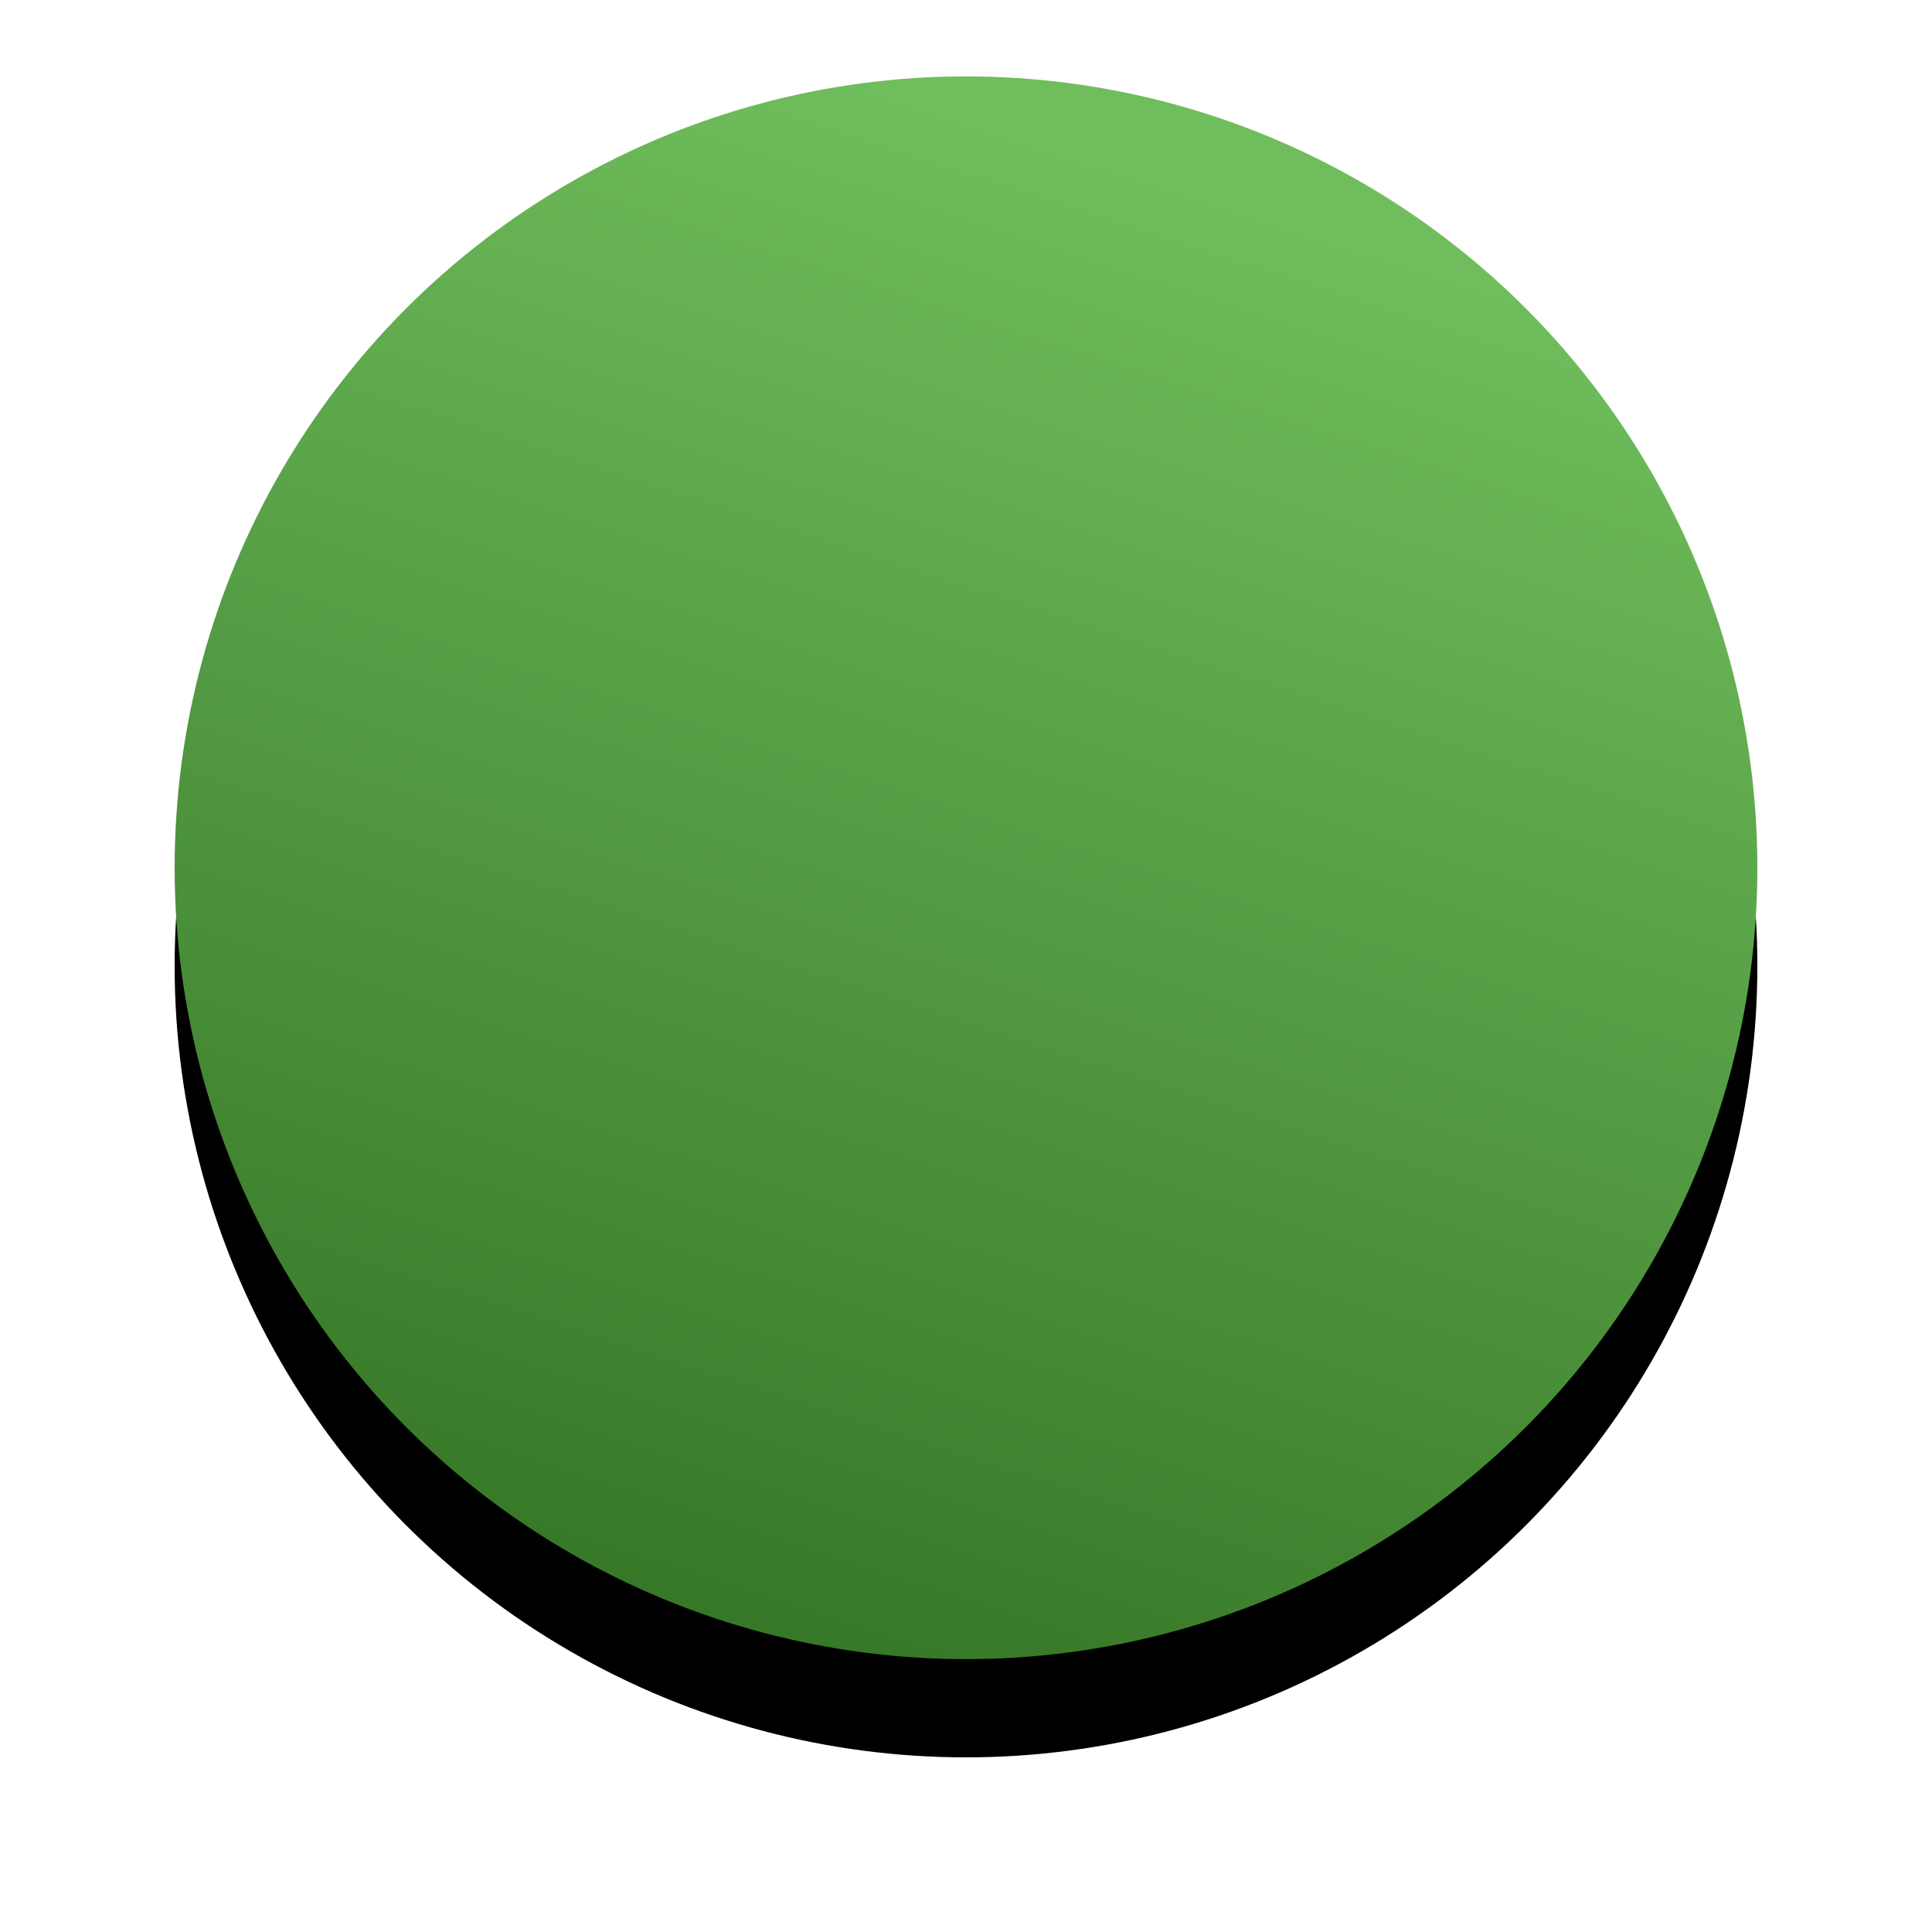 <svg width="177" height="177" viewBox="0 0 177 177" xmlns="http://www.w3.org/2000/svg" xmlns:xlink="http://www.w3.org/1999/xlink"><title>Oval 4 Copy 20</title><defs><linearGradient x1="69.867%" y1="8.856%" x2="37.987%" y2="107.319%" id="c"><stop stop-color="#6FBD5C" offset="0%"/><stop stop-color="#327223" offset="100%"/></linearGradient><circle id="b" cx="1287.5" cy="2592.5" r="72.5"/><filter x="-19.7%" y="-13.4%" width="139.3%" height="139.3%" filterUnits="objectBoundingBox" id="a"><feOffset dy="9" in="SourceAlpha" result="shadowOffsetOuter1"/><feGaussianBlur stdDeviation="8" in="shadowOffsetOuter1" result="shadowBlurOuter1"/><feColorMatrix values="0 0 0 0 0.451 0 0 0 0 0.212 0 0 0 0 0.494 0 0 0 0.288 0" in="shadowBlurOuter1"/></filter></defs><g transform="translate(-1199 -2513)" fill="none"><use fill="#000" filter="url(#a)" xlink:href="#b"/><use fill="url(#c)" xlink:href="#b"/></g></svg>